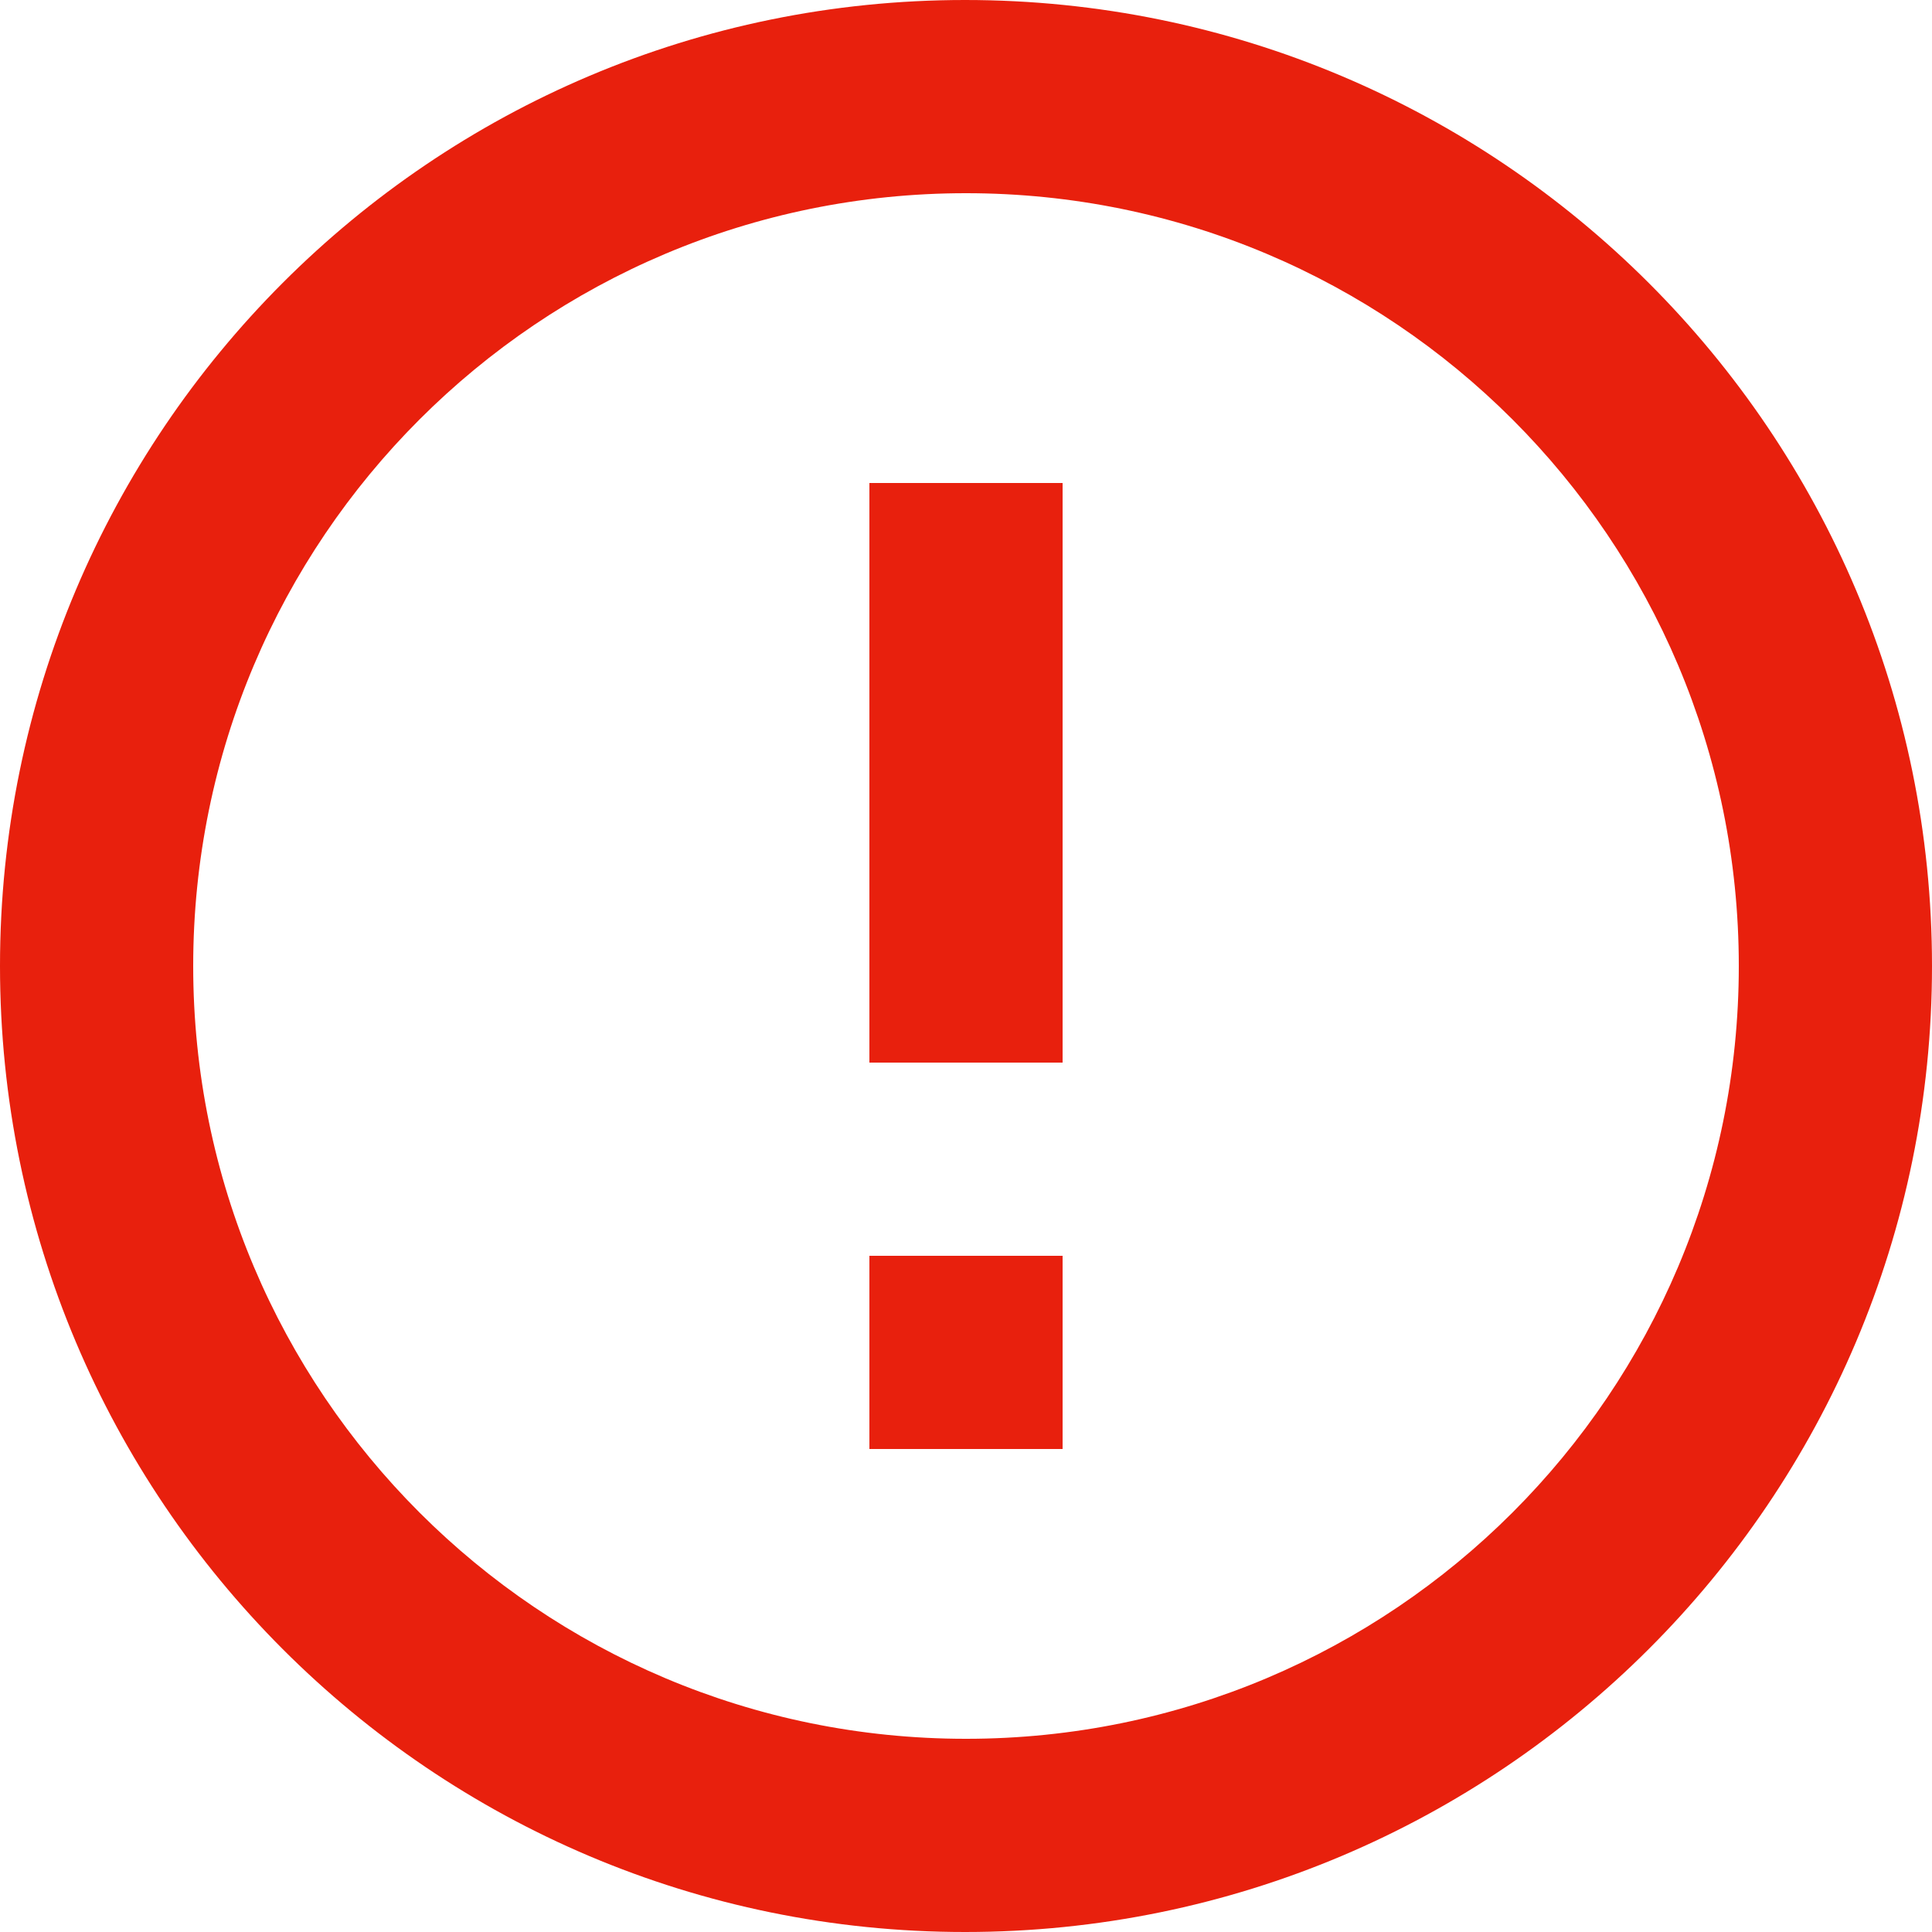 <?xml version="1.0" encoding="UTF-8"?>
<svg width="20px" height="20px" viewBox="0 0 20 20" version="1.1" xmlns="http://www.w3.org/2000/svg" xmlns:xlink="http://www.w3.org/1999/xlink">
    <!-- Generator: Sketch 47.1 (45422) - http://www.bohemiancoding.com/sketch -->
    <title>error</title>
    <desc>Created with Sketch.</desc>
    <defs></defs>
    <g id="Iconography" stroke="none" stroke-width="1" fill="none" fill-rule="evenodd">
        <g transform="translate(-272, -489)" id="black-icons">
            <g transform="translate(82, 487)">
                <g id="error" transform="translate(188, 0)">
                    <rect id="bounding-box" x="0" y="0" width="24" height="24"></rect>
                    <path d="M12,20 C7.58,20 4,16.42 4,12 C4,7.58 7.58,4 12,4 C16.42,4 20,7.58 20,12 C20,16.42 16.42,20 12,20 L12,20 Z M11.99,2 C6.47,2 2,6.48 2,12 C2,17.52 6.47,22 11.99,22 C17.52,22 22,17.52 22,12 C22,6.48 17.52,2 11.99,2 L11.99,2 Z M11,13 L13,13 L13,7 L11,7 L11,13 Z M11,17 L13,17 L13,15 L11,15 L11,17 Z" id="-alert-icon" fill="#E8200D"></path>
                </g>
            </g>
        </g>
    </g>
</svg>